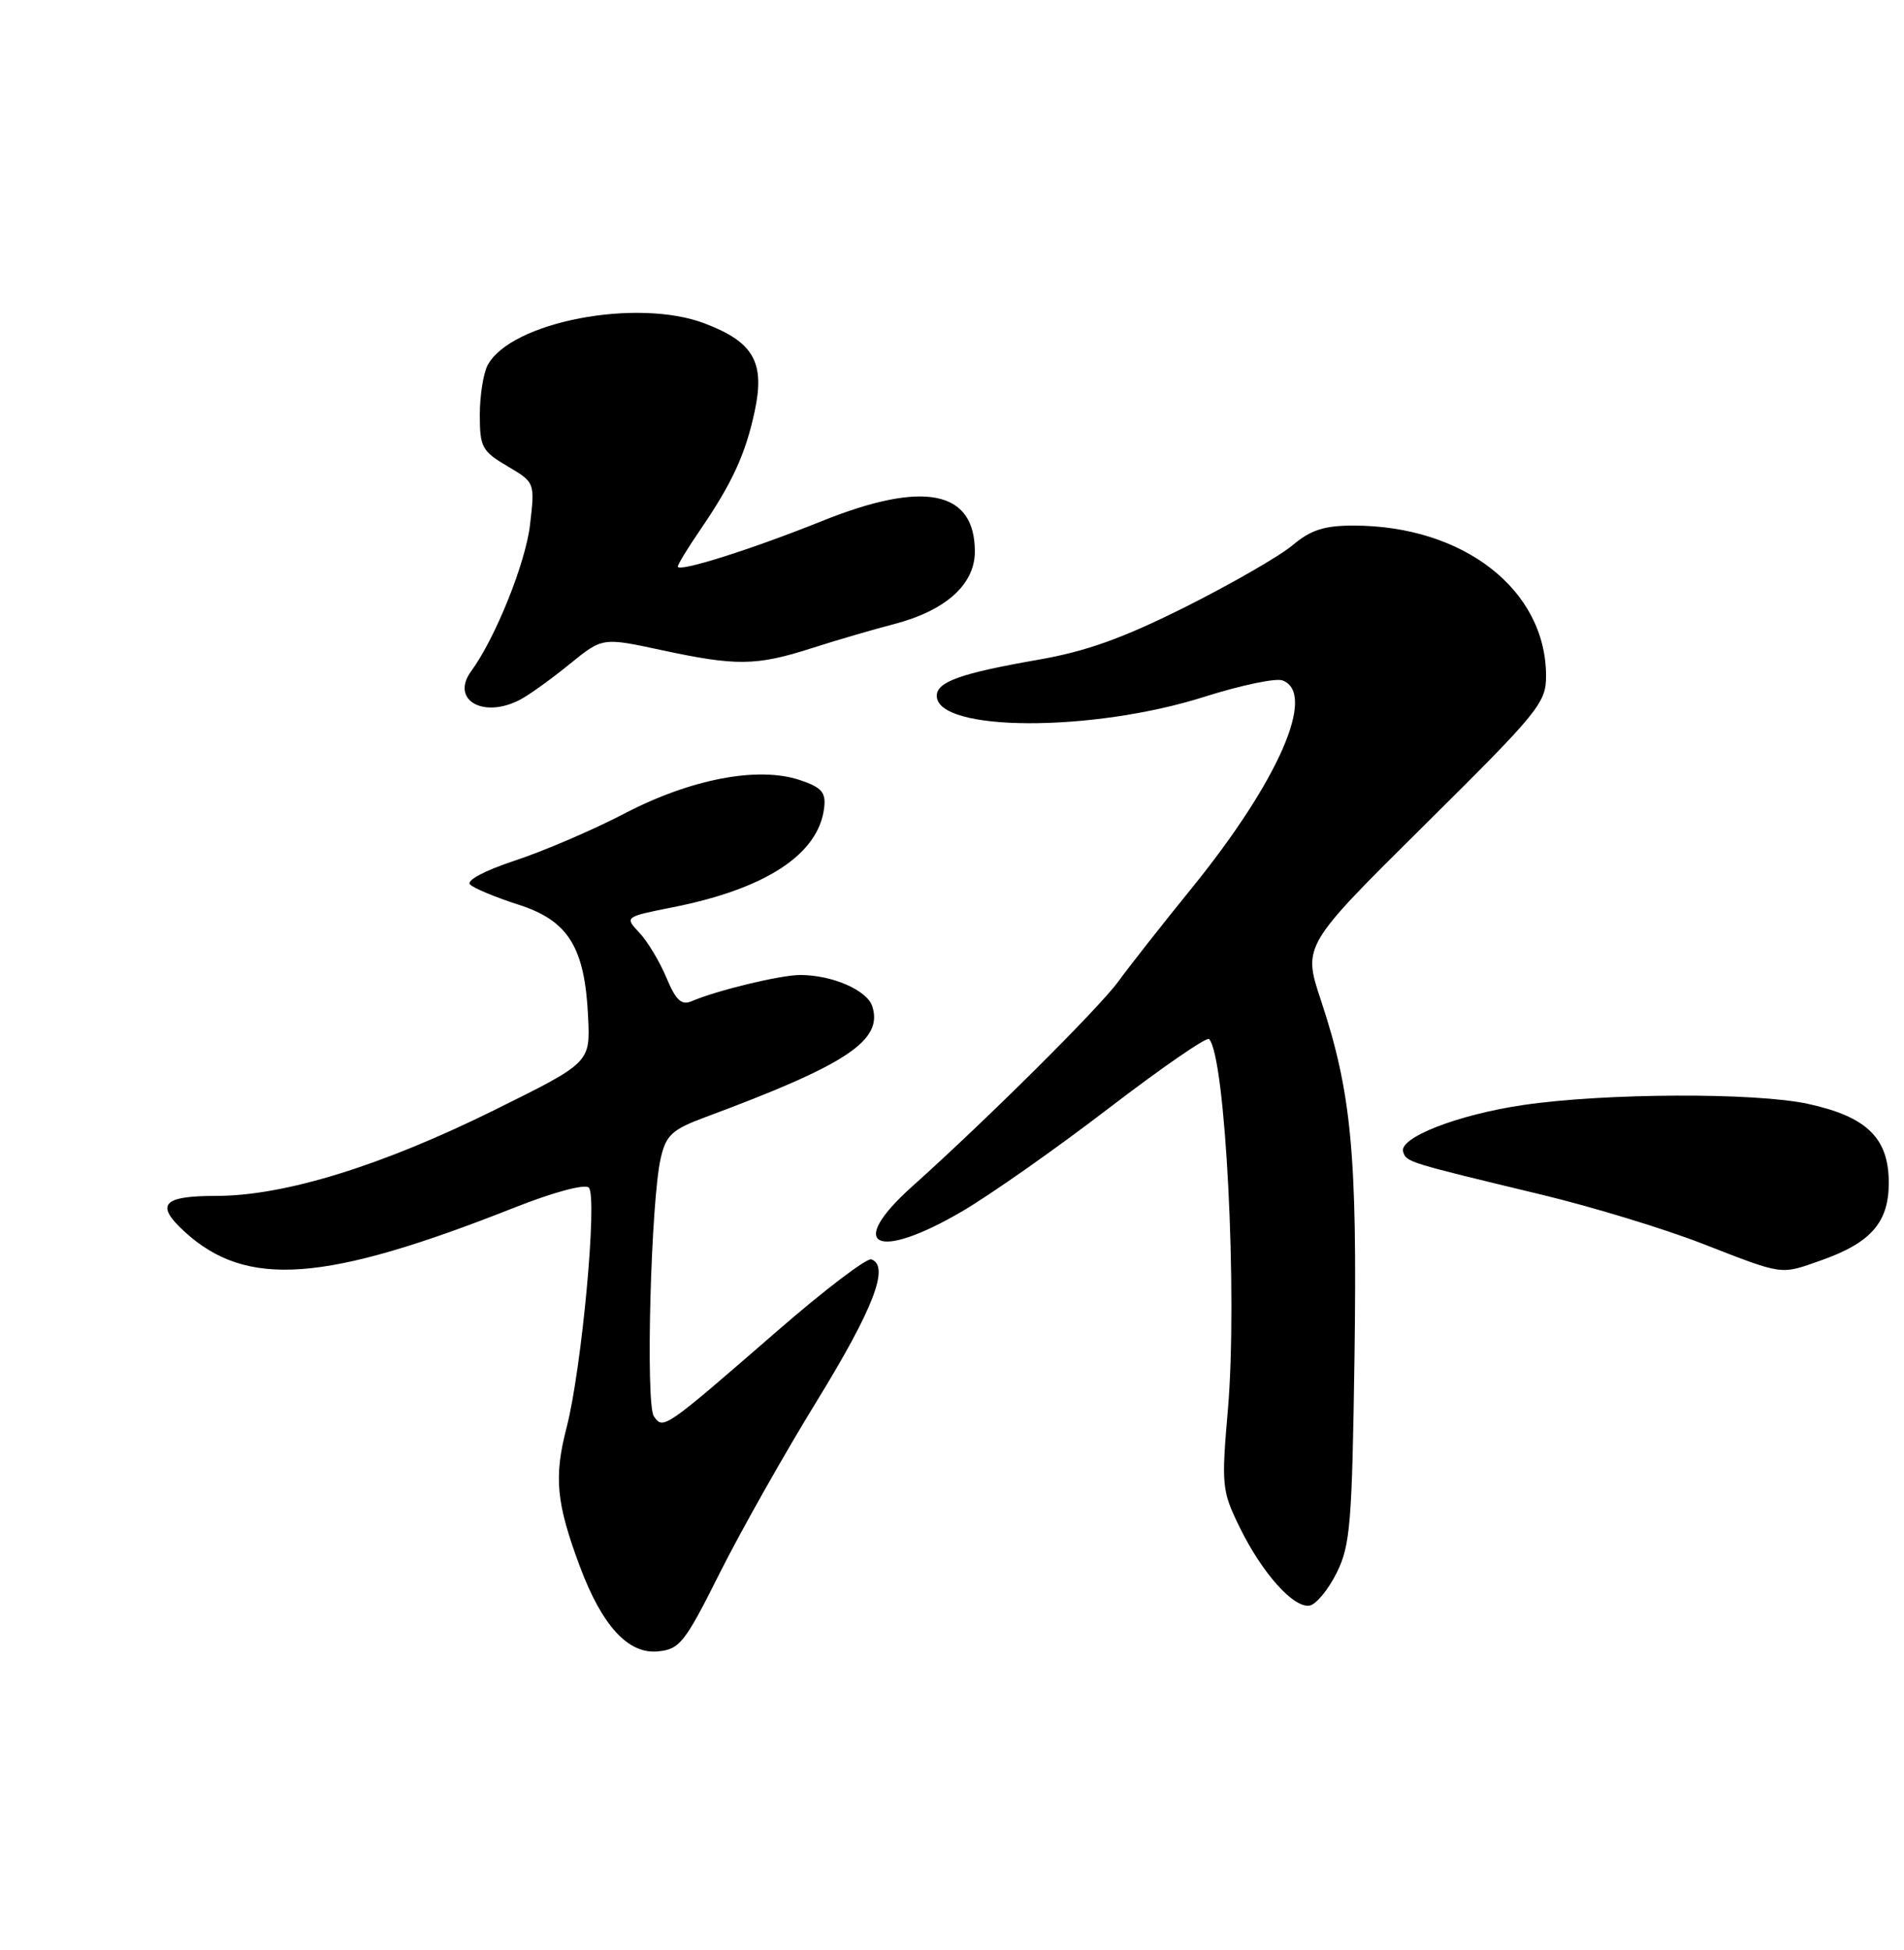 <?xml version="1.0" encoding="UTF-8" standalone="no"?>
<!DOCTYPE svg PUBLIC "-//W3C//DTD SVG 1.1//EN" "http://www.w3.org/Graphics/SVG/1.1/DTD/svg11.dtd" >
<svg xmlns="http://www.w3.org/2000/svg" xmlns:xlink="http://www.w3.org/1999/xlink" version="1.1" viewBox="0 0 250 256">
 <g >
 <path fill="currentColor"
d=" M 94.51 206.50 C 97.27 201.00 103.03 190.79 107.32 183.82 C 114.70 171.79 116.85 166.20 114.41 165.33 C 113.82 165.12 108.26 169.34 102.07 174.72 C 87.17 187.66 87.09 187.72 85.85 185.93 C 84.75 184.32 85.46 157.59 86.76 152.02 C 87.46 149.01 88.25 148.29 92.54 146.69 C 111.19 139.77 115.96 136.61 114.54 132.13 C 113.87 130.00 109.28 128.00 105.07 128.00 C 102.48 128.00 94.14 130.01 90.80 131.45 C 89.48 132.01 88.74 131.32 87.50 128.35 C 86.62 126.25 85.03 123.59 83.95 122.45 C 82.00 120.37 82.00 120.37 88.39 119.10 C 100.63 116.66 107.53 112.11 108.22 106.00 C 108.45 104.01 107.87 103.36 105.00 102.40 C 99.51 100.58 90.71 102.26 82.00 106.80 C 77.88 108.95 71.42 111.72 67.66 112.96 C 63.64 114.29 61.19 115.59 61.72 116.12 C 62.21 116.61 65.06 117.80 68.06 118.76 C 74.63 120.86 76.79 124.34 77.22 133.52 C 77.50 139.50 77.50 139.50 65.00 145.69 C 50.14 153.05 37.36 157.00 28.39 157.00 C 21.32 157.00 20.33 158.13 24.25 161.71 C 32.37 169.13 42.61 168.39 67.46 158.57 C 72.66 156.51 76.80 155.40 77.31 155.91 C 78.48 157.08 76.39 179.70 74.40 187.39 C 72.70 193.94 73.03 197.32 76.15 205.68 C 79.06 213.45 82.49 217.18 86.38 216.80 C 89.25 216.52 89.91 215.69 94.51 206.50 Z  M 175.50 206.50 C 177.30 202.89 177.53 200.09 177.85 178.00 C 178.22 151.55 177.45 143.39 173.44 131.32 C 171.06 124.15 171.06 124.15 187.04 108.32 C 202.07 93.43 203.01 92.28 203.00 88.72 C 202.99 77.44 192.17 69.00 177.71 69.00 C 173.88 69.00 172.11 69.57 169.73 71.57 C 168.05 72.99 161.74 76.62 155.71 79.65 C 147.47 83.78 142.65 85.51 136.33 86.61 C 126.13 88.39 123.00 89.51 123.00 91.35 C 123.00 96.09 143.41 96.16 158.16 91.47 C 162.93 89.96 167.54 88.99 168.41 89.33 C 172.90 91.05 167.87 102.55 156.50 116.57 C 152.65 121.31 148.30 126.84 146.84 128.85 C 144.27 132.37 129.60 146.96 119.75 155.78 C 111.02 163.61 115.05 165.62 126.29 159.05 C 130.01 156.88 138.70 150.77 145.61 145.47 C 152.52 140.18 158.43 136.10 158.75 136.41 C 160.91 138.58 162.51 169.99 161.23 185.00 C 160.36 195.05 160.43 195.72 162.77 200.50 C 165.71 206.52 169.87 211.17 171.97 210.78 C 172.81 210.63 174.40 208.70 175.50 206.50 Z  M 239.10 165.47 C 245.67 163.15 248.00 160.48 248.00 155.28 C 248.00 149.41 245.13 146.60 237.40 144.92 C 230.46 143.41 210.72 143.49 200.00 145.07 C 191.38 146.34 183.62 149.37 184.24 151.22 C 184.69 152.57 184.68 152.57 202.50 156.86 C 209.10 158.45 218.55 161.33 223.50 163.26 C 234.30 167.46 233.69 167.37 239.10 165.47 Z  M 68.32 91.84 C 69.52 91.21 72.43 89.11 74.80 87.18 C 79.10 83.68 79.10 83.68 86.82 85.34 C 96.68 87.46 99.28 87.43 106.56 85.10 C 109.83 84.05 114.69 82.63 117.37 81.94 C 124.16 80.17 128.00 76.74 128.00 72.41 C 128.00 64.37 121.29 63.03 107.94 68.40 C 98.64 72.14 89.00 75.18 89.00 74.38 C 89.00 74.09 90.29 71.98 91.86 69.68 C 96.14 63.43 97.88 59.64 99.09 54.01 C 100.47 47.57 98.97 44.92 92.55 42.47 C 83.65 39.07 67.08 42.25 64.03 47.94 C 63.47 49.00 63.00 51.94 63.00 54.47 C 63.00 58.69 63.29 59.24 66.62 61.20 C 70.24 63.34 70.24 63.34 69.59 68.92 C 69.01 73.92 65.03 83.80 61.87 88.11 C 59.10 91.88 63.47 94.41 68.32 91.84 Z "/>
</g>
</svg>